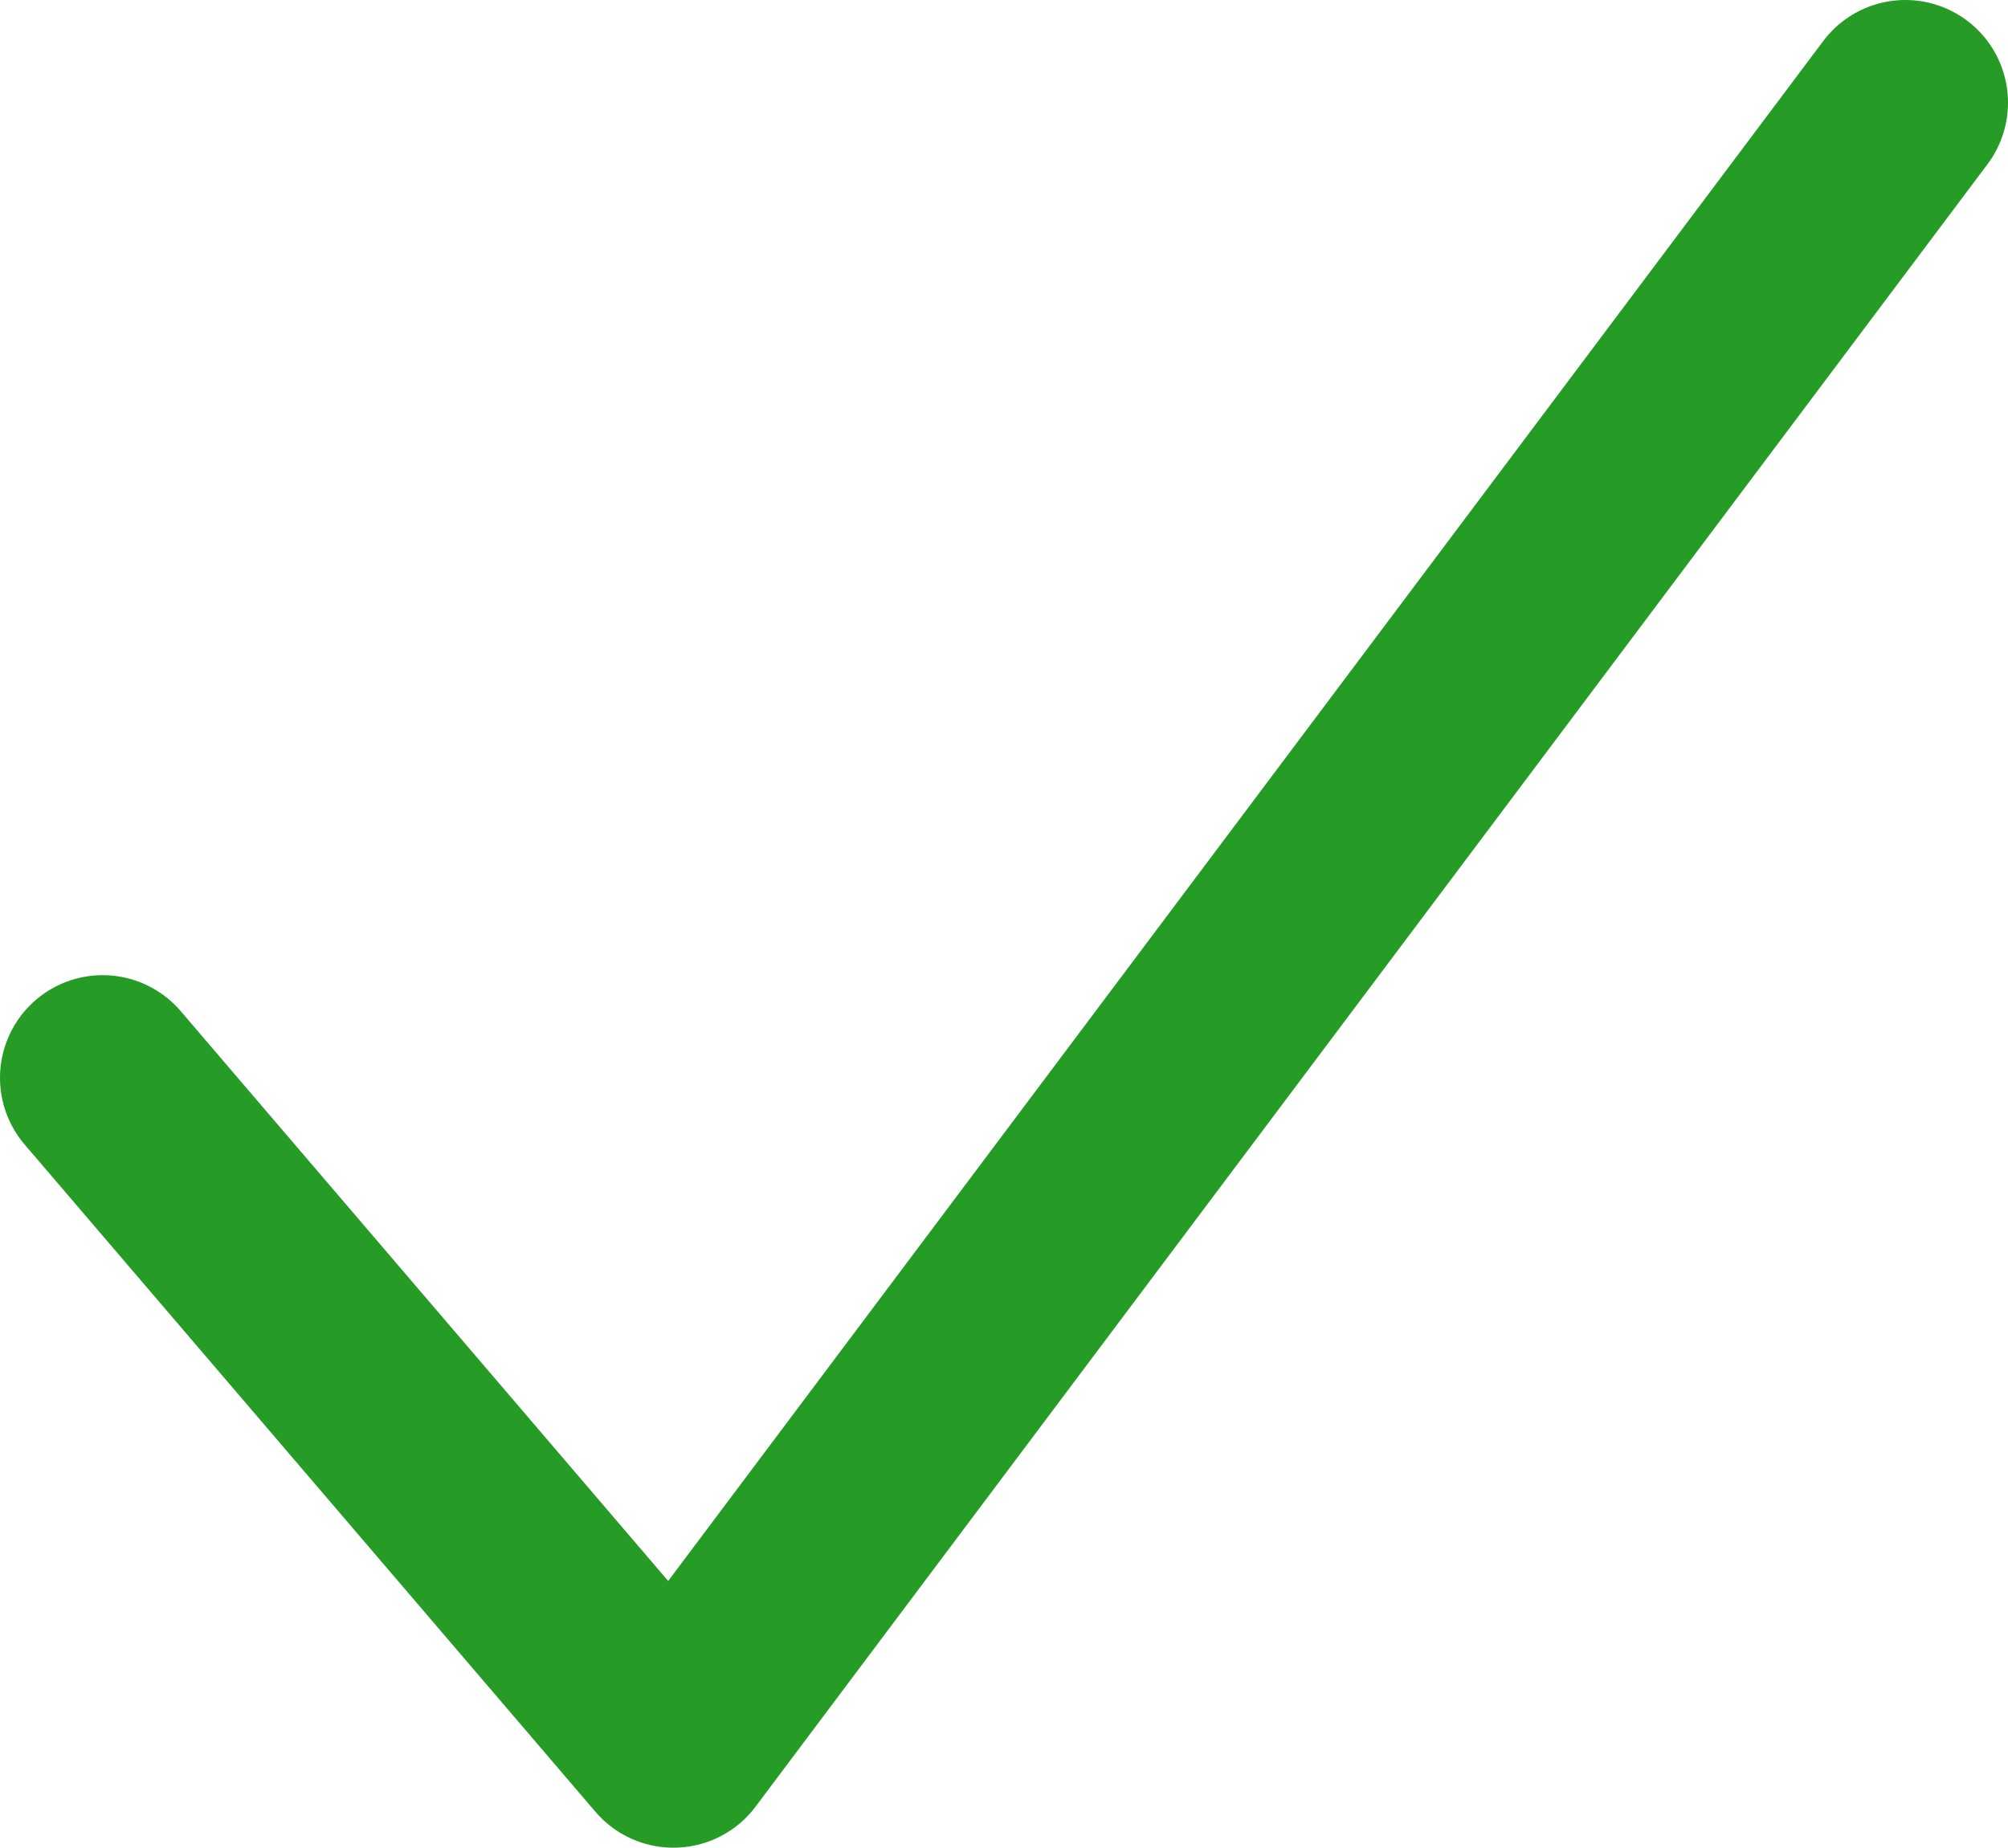 <svg id="Слой_1" data-name="Слой 1" xmlns="http://www.w3.org/2000/svg" viewBox="0 0 9.78 9"><title>valid</title><polyline points="0.5 5.25 3.28 8.5 9.28 0.5" style="fill:none;stroke:#269b26;stroke-linecap:round;stroke-linejoin:round"/></svg>